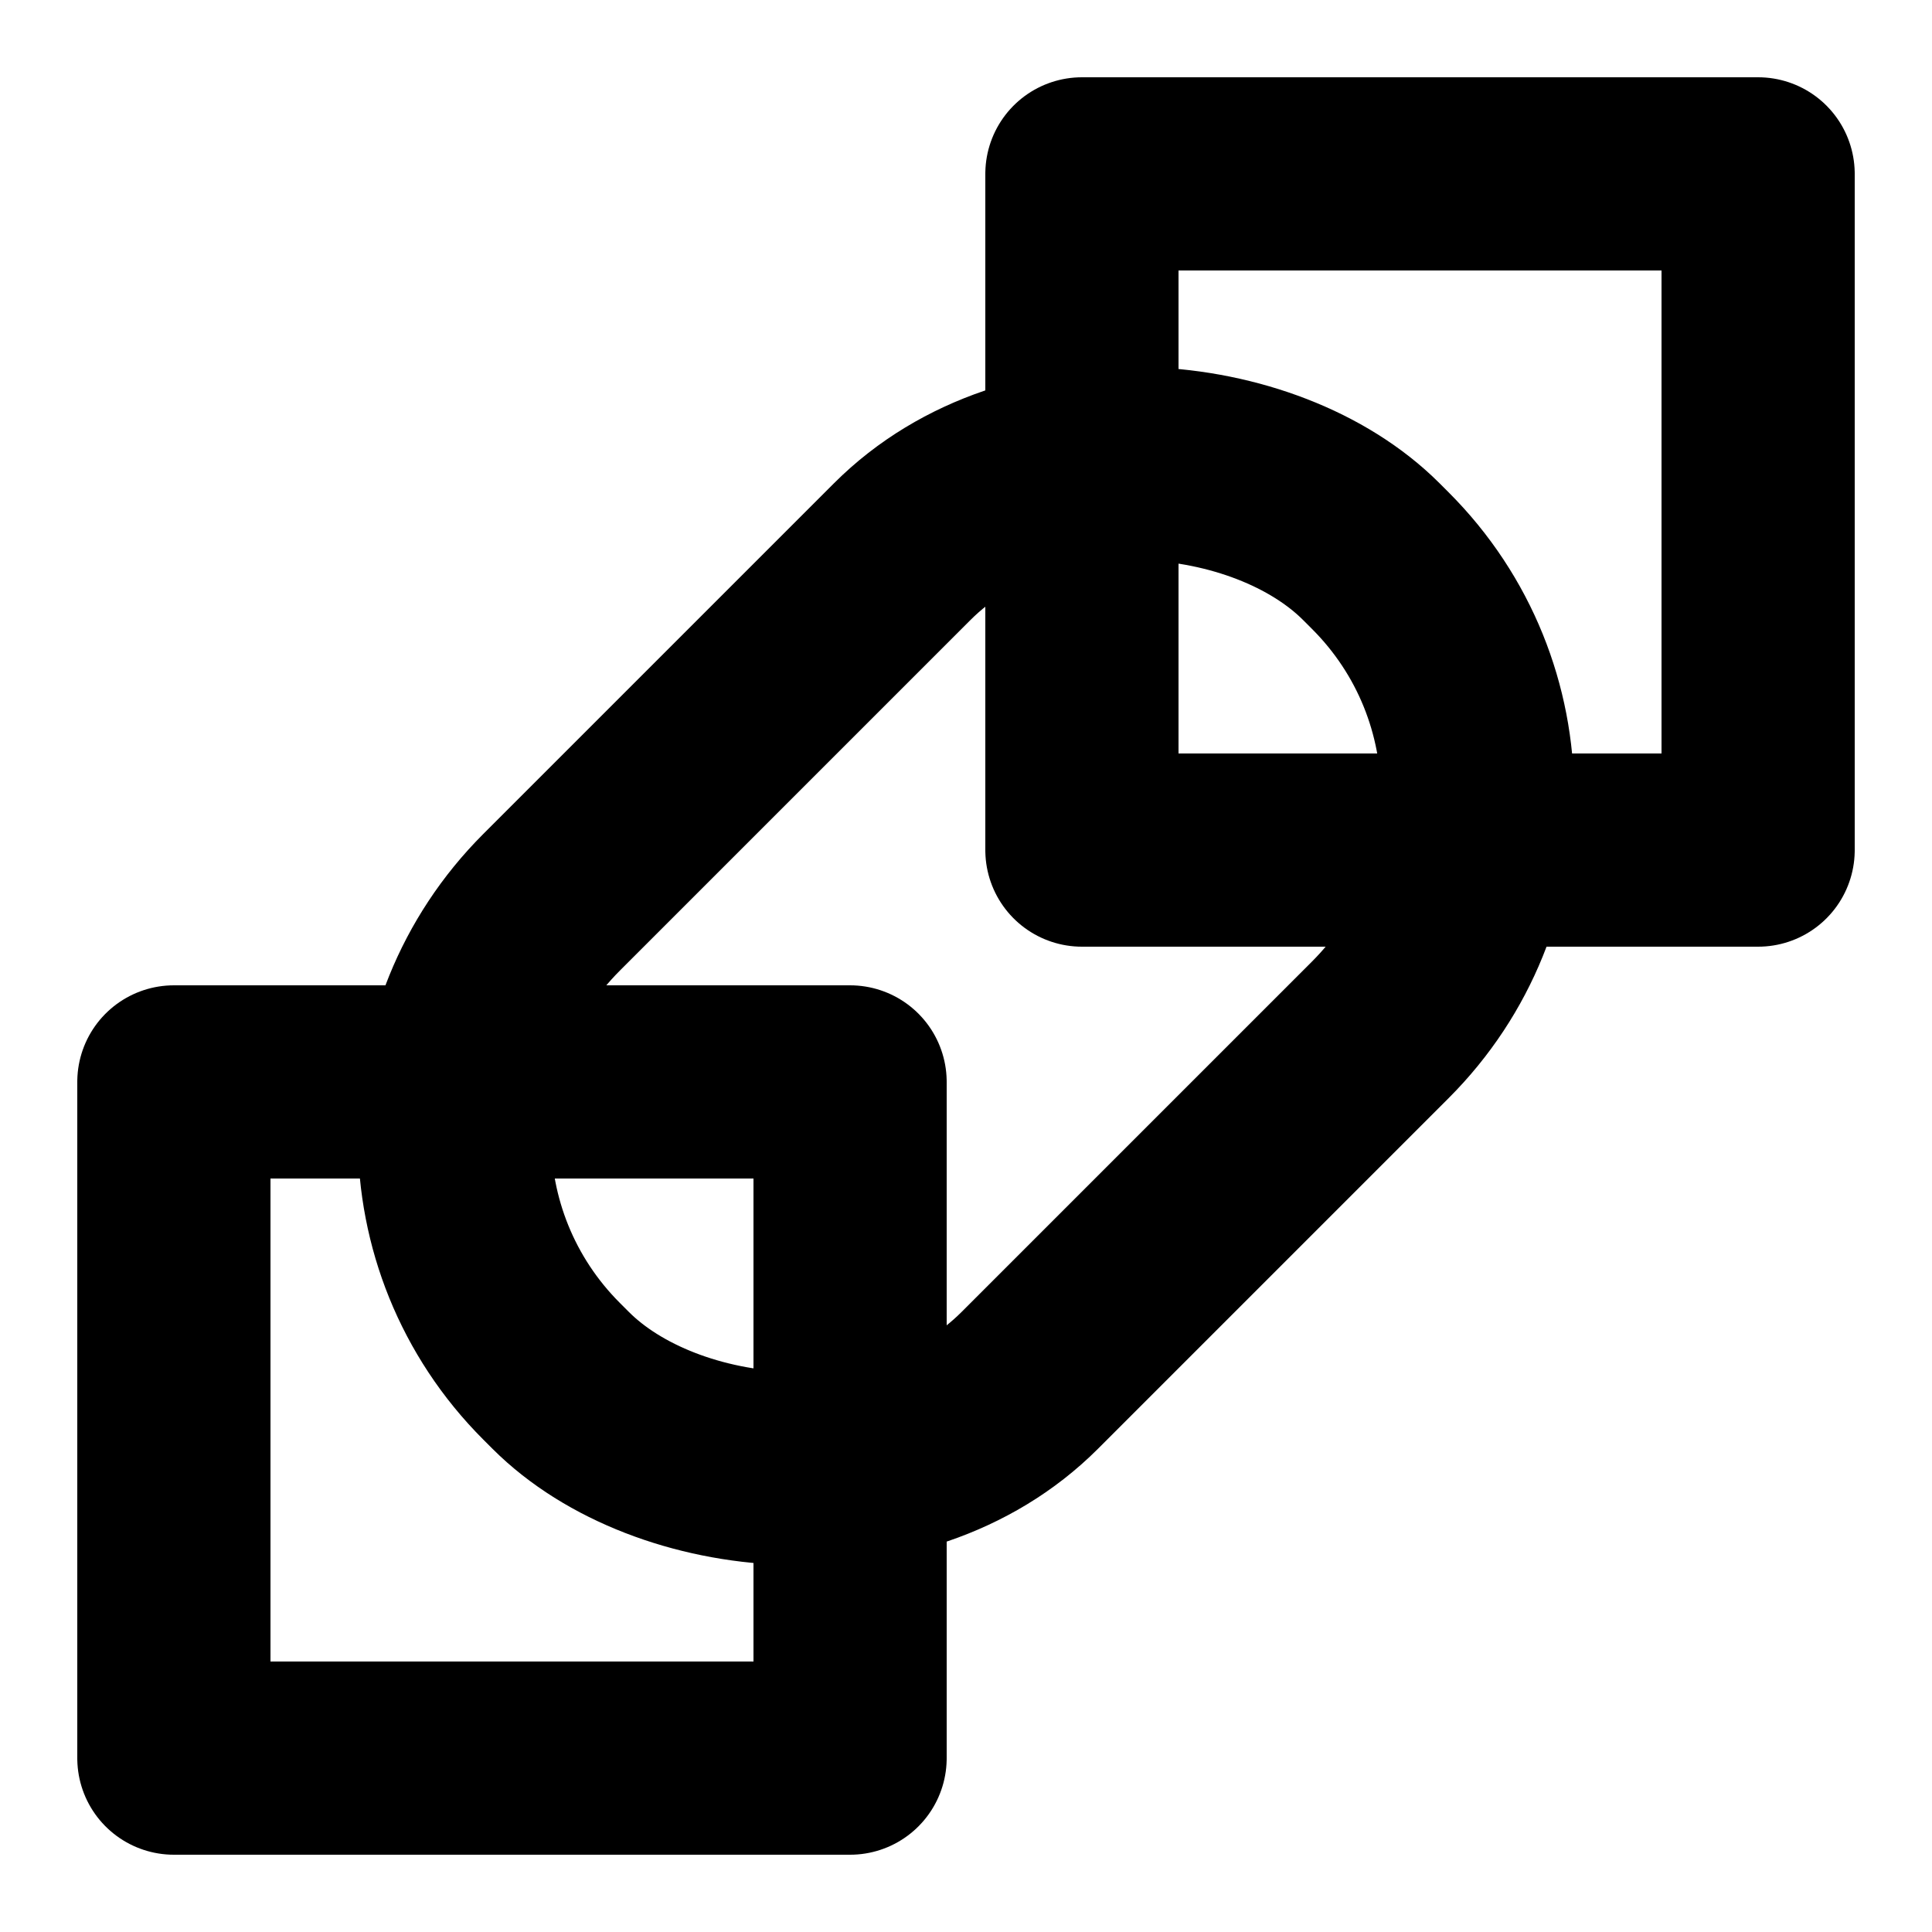 <svg xmlns="http://www.w3.org/2000/svg" viewBox="0 0 100 100"><rect width="60" height="35" x="-30" y="-88.211" ry="17.168" transform="rotate(135)" rx="17.168" fill="none" stroke="#000" stroke-width="10" stroke-linecap="round" stroke-linejoin="round"/><rect width="35" height="35" x="9" y="-91" ry="0" transform="rotate(90)" fill="none" stroke="#000" stroke-width="10" stroke-linecap="round" stroke-linejoin="round"/><rect ry="0" y="-44" x="56" height="35" width="35" transform="rotate(90)" fill="none" stroke="#000" stroke-width="10" stroke-linecap="round" stroke-linejoin="round"/></svg>